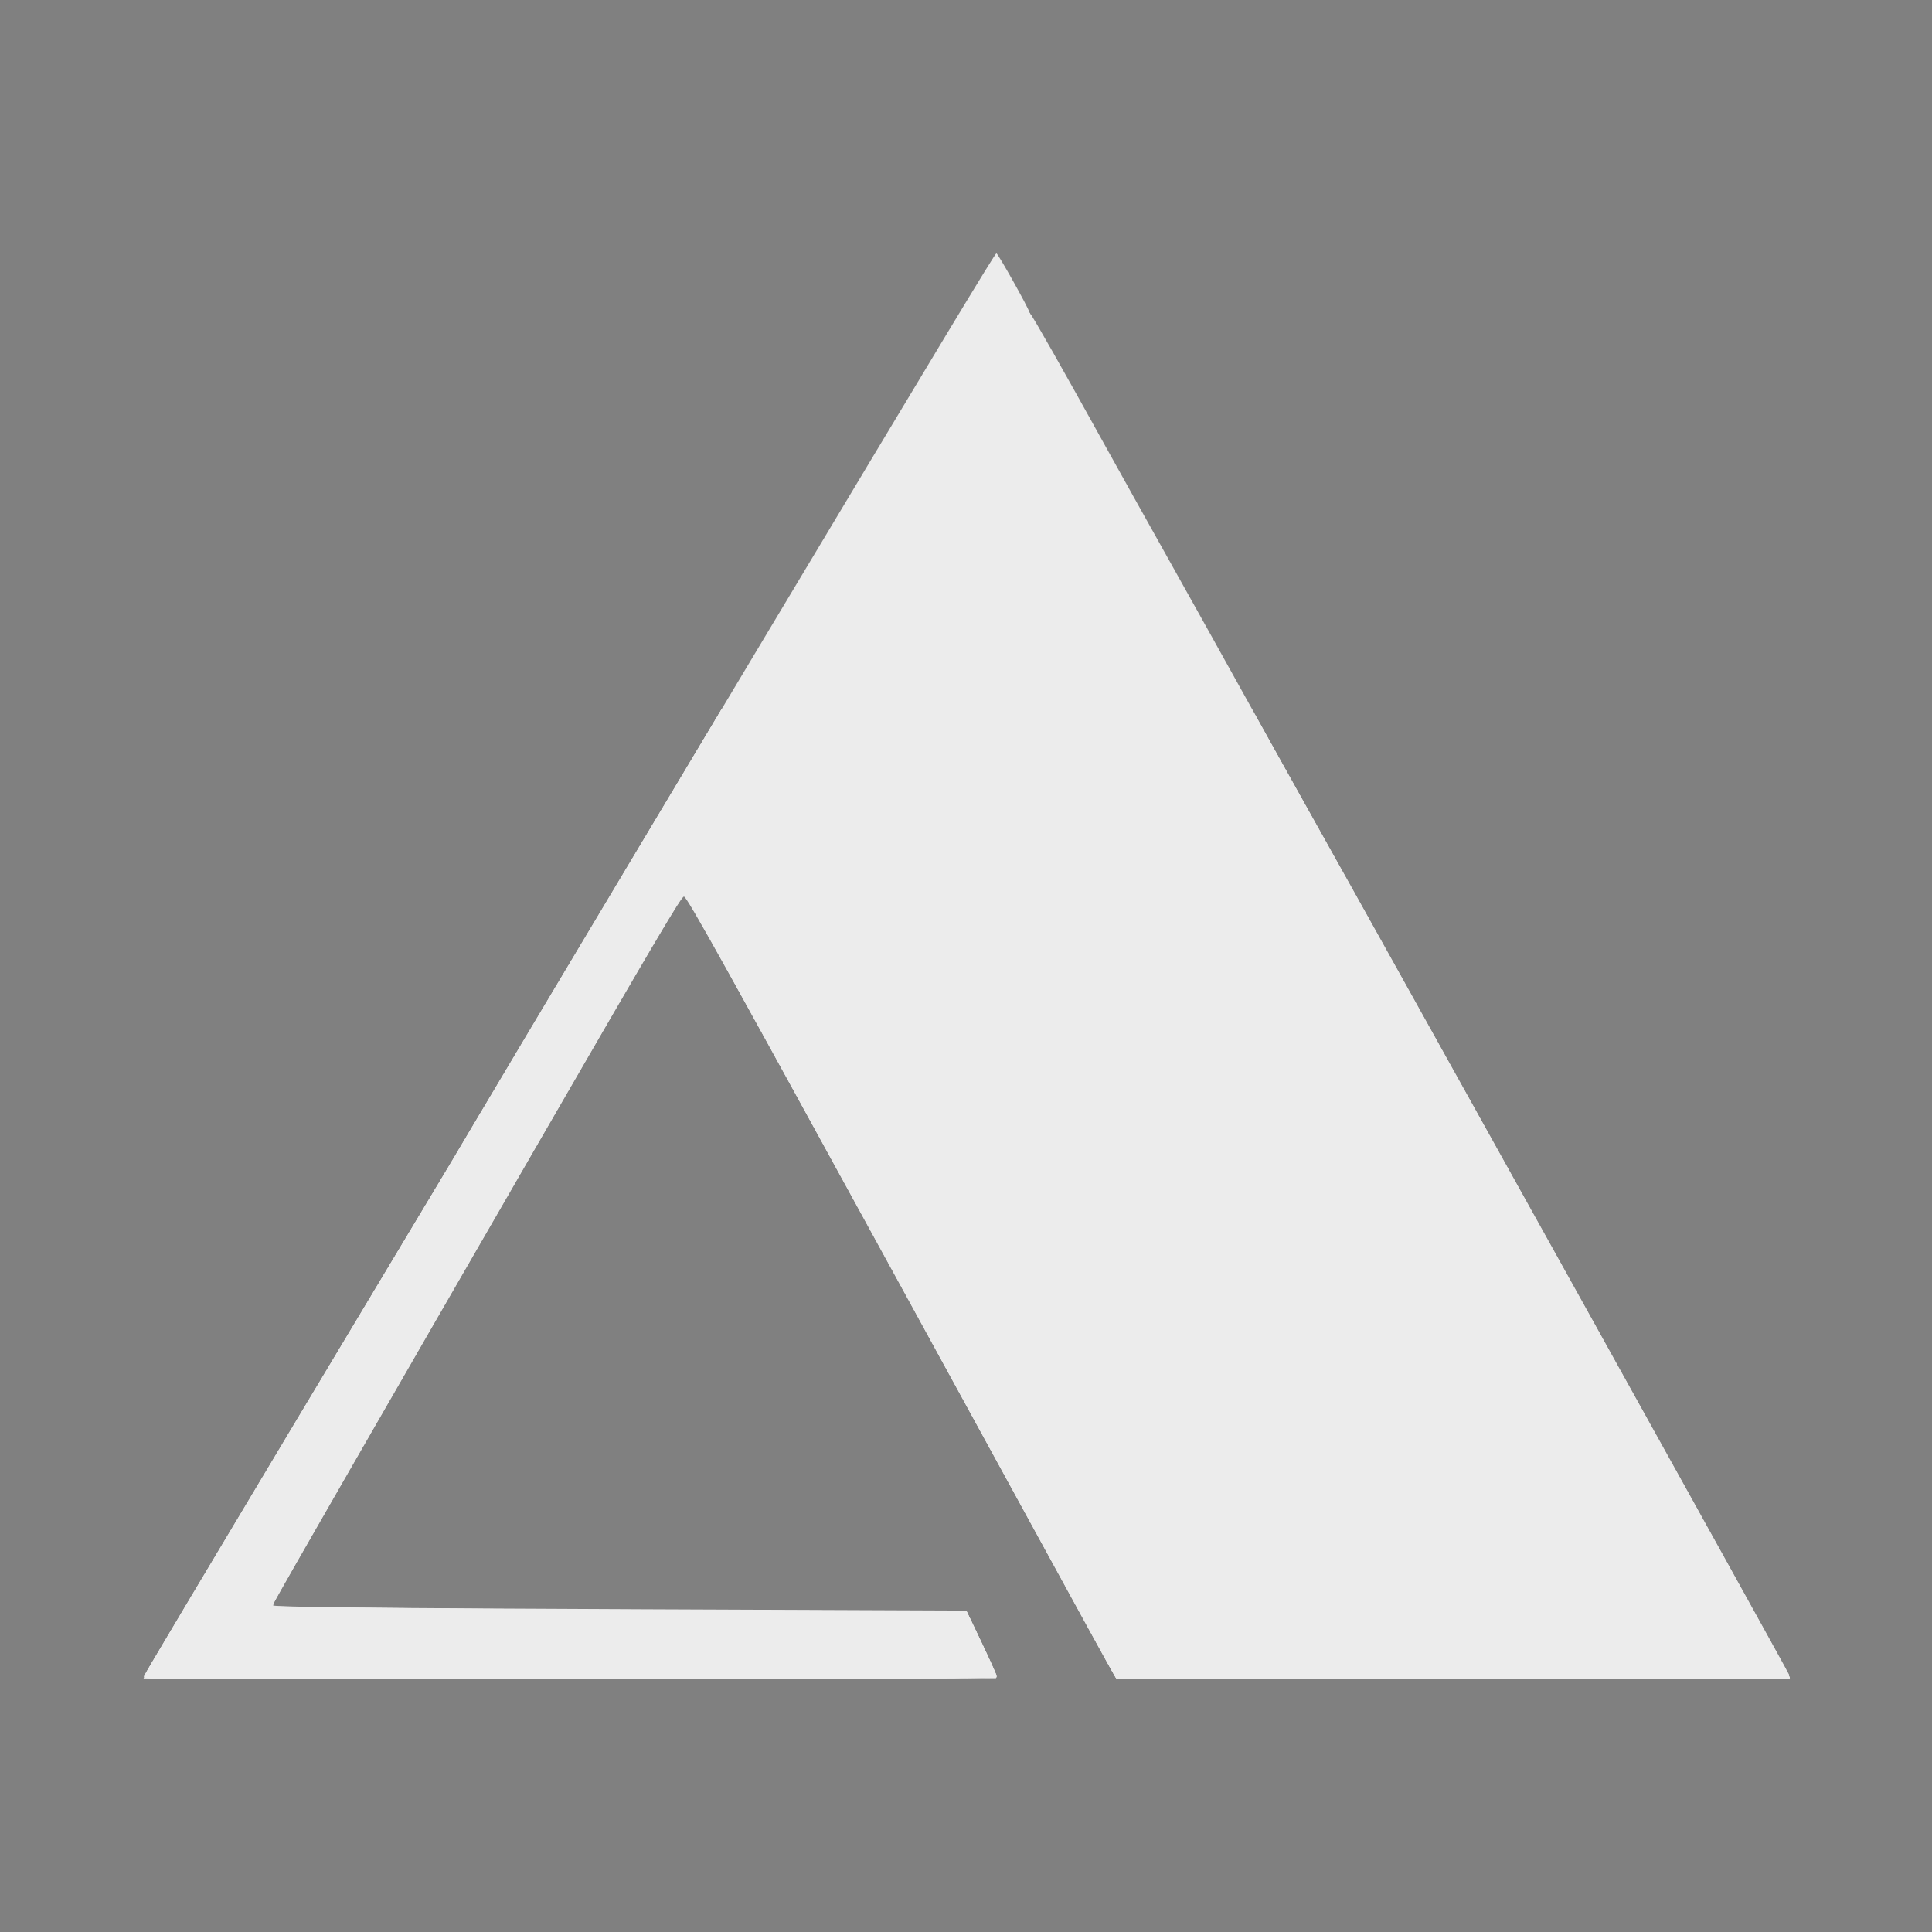 <?xml version="1.0" encoding="UTF-8" standalone="no"?>
<svg
   xmlns:dc="http://purl.org/dc/elements/1.1/"
   xmlns:cc="http://creativecommons.org/ns#"
   xmlns:rdf="http://www.w3.org/1999/02/22-rdf-syntax-ns#"
   xmlns:svg="http://www.w3.org/2000/svg"
   xmlns="http://www.w3.org/2000/svg"
   xmlns:sodipodi="http://sodipodi.sourceforge.net/DTD/sodipodi-0.dtd"
   xmlns:inkscape="http://www.inkscape.org/namespaces/inkscape"
   enable-background="new 0 0 226.777 226.777"
   height="226.777px"
   id="Layer_1"
   version="1.1"
   viewBox="0 0 226.777 226.777"
   width="226.777px"
   xml:space="preserve"
   sodipodi:docname="arch.svg"
   inkscape:version="0.92.1 r"><rect x="0" y="0" width="226.777" height="226.777" fill="#808080" stroke="none"/><defs
     id="defs3732" /><sodipodi:namedview
     pagecolor="#ffffff"
     bordercolor="#666666"
     borderopacity="1"
     objecttolerance="10"
     gridtolerance="10"
     guidetolerance="10"
     inkscape:pageopacity="0"
     inkscape:pageshadow="2"
     inkscape:window-width="1920"
     inkscape:window-height="1047"
     id="namedview3730"
     showgrid="false"
     inkscape:zoom="1.8762926"
     inkscape:cx="-95.223333"
     inkscape:cy="112.95898"
     inkscape:window-x="0"
     inkscape:window-y="0"
     inkscape:window-maximized="1"
     inkscape:current-layer="Layer_1" /><g
     id="g95"
     transform="matrix(0.85,0,0,0.85,17.021,17.012)"><polygon
       id="polygon3727"
       points="0,211.704 117.539,211.704 113.127,202.671 16.492,202.671 74.474,102.253 134.344,211.704 226.988,211.704 117.539,15.073 "
       style="fill:#231f20" /><path
       inkscape:connector-curvature="0"
       id="path3736"
       d="M 1.057,210.21 C 7.662,198.855 117.514,15.469 117.635,15.597 c 0.224,0.237 108.956,195.618 108.956,195.783 0,0.071 -20.762,0.098 -46.139,0.061 l -46.139,-0.067 -29.81,-54.496 C 88.107,126.906 74.603,102.356 74.494,102.322 74.385,102.289 61.268,124.833 45.345,152.421 l -28.951,50.159 48.318,0.133 48.318,0.133 2.145,4.33 2.145,4.33 H 58.812 0.302 Z"
       style="fill:#ececec;stroke-width:0.266" /><path
       inkscape:connector-curvature="0"
       id="path3738"
       d="M -0.009,211.441 C 0.106,211.258 26.542,167.042 58.738,113.185 90.934,59.327 117.379,15.229 117.504,15.189 c 0.163,-0.052 96.475,172.591 108.502,194.494 l 1.148,2.091 h -46.461 -46.461 L 104.426,157.278 C 88.032,127.306 74.546,102.784 74.457,102.787 c -0.089,0.002 -13.086,22.397 -28.882,49.766 l -28.721,49.761 48.174,0.133 48.174,0.133 2.177,4.397 c 1.197,2.418 2.187,4.487 2.198,4.597 0.012,0.11 -26.487,0.2 -58.887,0.2 -47.061,0 -58.866,-0.067 -58.7,-0.333 z"
       style="fill:#ececec;stroke-width:0.266" /><path
       inkscape:connector-curvature="0"
       id="path3740"
       d="M -0.099,211.574 C 20.836,176.532 32.392,157.262 32.538,157.152 c 0.103,-0.077 0.207,-0.261 0.233,-0.407 0.081,-0.461 84.492,-141.479 84.732,-141.556 0.126,-0.04 9.423,16.444 20.659,36.632 11.237,20.187 26.51,47.617 33.941,60.954 34.209,61.402 53.886,96.779 54.61,98.178 l 0.424,0.82 H 180.669 134.201 L 120.394,186.525 C 81.042,114.557 74.707,103.049 74.444,103.049 c -0.208,0 -1.31,1.884 -17.004,29.047 -6.817,11.799 -13.065,22.591 -13.886,23.983 -0.82,1.392 -1.634,2.795 -1.808,3.118 -0.174,0.322 -5.783,10.057 -12.464,21.632 -6.681,11.575 -12.148,21.174 -12.148,21.332 0,0.204 13.939,0.287 48.058,0.287 H 113.252 l 2.107,4.425 c 1.159,2.434 2.147,4.532 2.196,4.663 0.052,0.139 -24.354,0.238 -58.842,0.238 -32.412,0 -58.877,-0.09 -58.811,-0.2 z"
       style="fill:#ececec;stroke-width:0.266" /><path
       inkscape:connector-curvature="0"
       id="path3742"
       d="m 0.079,211.242 c 0.157,-0.292 5.898,-9.916 12.76,-21.385 6.861,-11.469 14.007,-23.432 15.88,-26.583 1.872,-3.151 3.54,-5.85 3.705,-5.997 0.165,-0.147 0.321,-0.387 0.345,-0.533 0.07,-0.414 9.233,-15.71 9.47,-15.81 0.116,-0.049 0.211,-0.206 0.211,-0.349 0,-0.238 9.719,-16.563 34.641,-58.188 5.09,-8.501 16.214,-27.084 24.72,-41.296 8.507,-14.212 15.569,-25.872 15.693,-25.911 0.245,-0.077 17.074,29.973 16.926,30.222 -0.049,0.083 0.031,0.225 0.179,0.316 0.147,0.091 4.609,7.959 9.915,17.484 5.306,9.525 10.705,19.208 11.999,21.516 1.294,2.308 2.268,4.199 2.166,4.201 -0.102,0.002 -0.055,0.092 0.104,0.2 0.29,0.196 12.196,21.408 12.545,22.349 0.101,0.274 0.261,0.558 0.355,0.631 0.094,0.073 1.17,1.932 2.391,4.13 1.221,2.198 6.598,11.852 11.948,21.452 18.344,32.916 41.091,73.867 41.091,73.974 0,0.059 -20.913,0.108 -46.474,0.108 h -46.474 l -1.909,-3.531 c -1.05,-1.942 -2.013,-3.711 -2.14,-3.931 -0.127,-0.22 -6.075,-11.072 -13.216,-24.117 -36.741,-67.109 -42.028,-76.685 -42.41,-76.813 -0.141,-0.047 -1.099,1.327 -2.128,3.054 -3.137,5.267 -43.267,74.699 -51.948,89.88 l -3.276,5.729 7.256,0.164 c 3.991,0.09 25.613,0.18 48.05,0.2 l 40.794,0.036 2.176,4.486 c 1.197,2.468 2.176,4.566 2.176,4.663 0,0.097 -26.506,0.177 -58.902,0.177 -58.775,0 -58.901,-0.001 -58.618,-0.532 z"
       style="fill:#ececec;stroke-width:0.266" /><path
       inkscape:connector-curvature="0"
       id="path3744"
       d="m 0.106,211.174 c 0.348,-0.67 2.305,-3.95 25.564,-42.837 8.985,-15.023 16.437,-27.354 16.559,-27.403 0.122,-0.049 0.222,-0.212 0.222,-0.363 0,-0.151 0.583,-1.25 1.297,-2.443 0.713,-1.193 6.846,-11.462 13.629,-22.821 C 89.31,61.828 117.363,15.11 117.541,15.11 c 0.237,0 3.96,6.671 3.832,6.866 -0.049,0.075 0.029,0.21 0.174,0.299 0.294,0.182 12.797,22.475 12.905,23.009 0.038,0.186 0.153,0.402 0.257,0.48 0.202,0.152 2.8,4.773 15.729,27.972 4.533,8.134 8.262,14.91 8.287,15.056 0.025,0.147 0.12,0.326 0.21,0.4 0.091,0.073 2.476,4.27 5.3,9.327 2.824,5.057 6.543,11.712 8.263,14.79 15.491,27.711 54.625,98.159 54.625,98.334 0,0.073 -20.939,0.102 -46.531,0.065 l -46.531,-0.067 -11.443,-20.919 c -6.294,-11.505 -12.562,-22.958 -13.929,-25.449 -6.432,-11.72 -8.915,-16.249 -16.802,-30.646 -15.209,-27.763 -17.055,-31.045 -17.454,-31.045 -0.359,0 -1.626,2.133 -15.516,26.115 -25.705,44.382 -41.516,71.876 -41.516,72.192 0,0.263 36.921,0.558 69.986,0.558 h 25.928 l 1.993,4.137 c 1.096,2.276 2.068,4.374 2.16,4.663 0.166,0.523 -0.216,0.526 -58.753,0.526 H -0.205 Z"
       style="fill:#ececec;stroke-width:0.266" /><path
       inkscape:connector-curvature="0"
       id="path3746"
       d="m -0.176,211.503 c 0,-0.246 42.098,-70.551 42.366,-70.752 0.097,-0.073 0.256,-0.348 0.353,-0.61 0.228,-0.617 12.726,-21.578 42.778,-71.74 24.767,-41.341 32.063,-53.43 32.248,-53.43 0.217,0 4.548,7.735 4.534,8.098 -0.005,0.13 0.103,0.31 0.239,0.4 0.236,0.155 4.393,7.487 10.517,18.55 1.541,2.785 5.257,9.44 8.256,14.79 2.999,5.35 8.248,14.763 11.663,20.919 3.415,6.156 7.257,13.051 8.537,15.323 8.35,14.816 65.488,117.573 65.736,118.22 0.119,0.31 -7.009,0.356 -46.432,0.299 l -46.573,-0.067 -4.168,-7.595 c -2.292,-4.177 -8.169,-14.91 -13.059,-23.85 -33.782,-61.767 -41.997,-76.618 -42.378,-76.612 -0.221,0.004 -1.874,2.689 -5.738,9.325 -2.006,3.444 -3.765,6.336 -3.908,6.425 -0.144,0.09 -0.237,0.248 -0.208,0.351 0.029,0.103 -3.46,6.266 -7.755,13.694 -26.365,45.605 -39.441,68.347 -39.344,68.422 0.328,0.252 13.95,0.398 51.456,0.552 l 44.471,0.183 2.097,4.382 c 1.153,2.41 2.097,4.489 2.097,4.619 0,0.138 -24.708,0.237 -58.893,0.237 -32.391,0 -58.893,-0.059 -58.893,-0.132 z"
       style="fill:#ececec;stroke-width:0.266" /><path
       inkscape:connector-curvature="0"
       id="path3748"
       d="m 113.154,211.679 c 0.44,-0.007 1.537,-0.021 2.439,-0.031 0.902,-0.01 1.697,-0.023 1.766,-0.028 0.124,-0.01 0.126,-0.009 0.146,0.034 l 0.02,0.044 -2.585,-0.003 c -1.973,-0.002 -2.396,-0.006 -1.786,-0.015 z"
       style="fill:#ececec;stroke-width:0.017" /><path
       inkscape:connector-curvature="0"
       id="path3750"
       d="m 91.844,207.099 v -4.67 l 10.672,0.004 c 5.869,0.002 10.703,0.008 10.74,0.013 0.051,0.007 0.073,0.02 0.087,0.051 0.01,0.022 0.029,0.041 0.041,0.041 0.019,0 0.693,1.395 2.165,4.48 0.676,1.416 1.272,2.7 1.66,3.573 0.387,0.872 0.431,0.999 0.346,1.011 -0.038,0.005 -0.044,0.029 -0.021,0.084 0.011,0.028 -0.199,0.029 -4.274,0.03 -2.357,2.8e-4 -5.497,0.007 -6.976,0.016 -1.479,0.008 -5.334,0.021 -8.565,0.027 l -5.875,0.012 z"
       style="fill:#ececec;stroke-width:0.017" /><path
       inkscape:connector-curvature="0"
       id="path3752"
       d="m 91.844,207.096 v -4.673 l 10.688,0.008 c 5.879,0.004 10.712,0.012 10.74,0.016 0.034,0.005 0.058,0.022 0.07,0.049 0.01,0.023 0.029,0.041 0.041,0.041 0.022,0 0.368,0.712 1.707,3.514 1.188,2.486 1.827,3.858 2.264,4.863 0.243,0.558 0.275,0.669 0.203,0.692 -0.028,0.009 -0.033,0.02 -0.025,0.059 l 0.01,0.048 -3.843,6.3e-4 c -2.114,3.5e-4 -5.132,0.008 -6.707,0.016 -1.576,0.008 -5.628,0.021 -9.006,0.027 l -6.142,0.012 z"
       style="fill:#ececec;stroke-width:0.017" /><path
       inkscape:connector-curvature="0"
       id="path3754"
       d="m 6.31,211.755 c -4.077,-0.022 -6.429,-0.082 -6.429,-0.165 0,-0.135 0.626,-1.215 3.398,-5.863 11.11,-18.626 22.747,-38.069 31.381,-52.431 6.969,-11.593 7.608,-12.661 9.918,-16.589 2.439,-4.146 7.837,-13.195 20.902,-35.043 5.938,-9.93 11.551,-19.326 12.471,-20.88 l 1.674,-2.826 36.598,-0.006 36.598,-0.006 0.396,0.7 c 0.218,0.385 2.431,4.357 4.919,8.827 2.488,4.47 7.12,12.775 10.294,18.454 11.535,20.642 50.611,90.911 56.007,100.718 1.509,2.741 2.712,5.035 2.673,5.096 -0.038,0.062 -20.954,0.113 -46.48,0.113 -36.967,0 -46.438,-0.034 -46.546,-0.167 -0.074,-0.092 -2.727,-4.903 -5.895,-10.693 -3.168,-5.789 -6.615,-12.085 -7.661,-13.99 -1.046,-1.905 -4.674,-8.531 -8.063,-14.723 -24.673,-45.08 -32.443,-59.194 -35.871,-65.16 -2.203,-3.833 -2.108,-3.715 -2.517,-3.152 -0.686,0.945 -7.671,12.77 -12.176,20.611 -1.99,3.464 -14.464,25.064 -19.814,34.31 -9.184,15.873 -23.746,41.244 -24.338,42.404 l -0.273,0.535 1.76,0.089 c 3.631,0.183 25.773,0.344 59.41,0.43 l 34.732,0.089 1.133,2.343 c 1.662,3.436 2.991,6.328 3.041,6.619 0.043,0.248 -0.194,0.257 -9.216,0.34 -8.668,0.079 -87.877,0.09 -102.03,0.014 z"
       style="fill:#ececec;stroke-width:0.133" /><path
       inkscape:connector-curvature="0"
       id="path3756"
       d="m 2.113,211.757 c -1.525,-0.027 -2.232,-0.087 -2.232,-0.188 0,-0.082 0.518,-1.024 1.152,-2.095 3.131,-5.293 17.712,-29.684 29.163,-48.782 7.052,-11.762 14.637,-24.443 16.855,-28.181 4.218,-7.106 9.659,-16.223 23.994,-40.206 l 8.581,-14.357 36.626,0.033 36.626,0.033 1.489,2.665 c 0.819,1.466 4.718,8.451 8.664,15.523 3.946,7.072 7.744,13.877 8.44,15.123 8.358,14.954 50.828,91.376 53.567,96.389 1.178,2.156 2.11,3.969 2.072,4.031 -0.038,0.061 -20.96,0.111 -46.494,0.111 h -46.425 l -0.312,-0.5 c -0.302,-0.483 -3.372,-6.071 -12.317,-22.418 -35.444,-64.77 -44.768,-81.685 -46.623,-84.587 -0.38,-0.594 -0.487,-0.684 -0.651,-0.548 -0.284,0.236 -1.603,2.394 -5.328,8.721 -6.536,11.098 -48.495,83.857 -50.961,88.367 -0.249,0.455 -0.417,0.863 -0.374,0.906 0.221,0.221 39.285,0.511 86.297,0.639 l 9.506,0.026 1.183,2.465 c 1.711,3.565 2.891,6.156 2.943,6.462 0.045,0.263 -0.051,0.268 -7.283,0.348 -7.218,0.08 -103.814,0.097 -108.159,0.019 z"
       style="fill:#ececec;stroke-width:0.133" /><path
       inkscape:connector-curvature="0"
       id="path3758"
       d="m 0.714,211.758 c -0.495,-0.028 -0.833,-0.108 -0.833,-0.196 0,-0.082 0.159,-0.424 0.353,-0.76 1.292,-2.24 15.333,-25.734 33.292,-55.707 5.291,-8.831 11.527,-19.263 13.857,-23.184 3.769,-6.341 14.021,-23.514 27.623,-46.268 l 4.6,-7.695 36.652,0.034 36.652,0.034 4.162,7.462 c 4.755,8.523 5.206,9.333 12.229,21.918 8.151,14.609 17.158,30.791 31.776,57.094 22.268,40.069 25.802,46.462 26.056,47.134 0.084,0.222 -2.182,0.233 -46.418,0.233 h -46.506 l -0.255,-0.366 c -0.14,-0.202 -1.817,-3.214 -3.725,-6.695 -4.966,-9.058 -10.97,-20.021 -23.753,-43.37 -26.109,-47.69 -31.636,-57.627 -32.053,-57.627 -0.377,0 -3.866,5.902 -20.007,33.843 -21.725,37.607 -35.749,61.996 -36.535,63.538 -0.151,0.295 -0.221,0.569 -0.157,0.609 0.335,0.207 55.964,0.606 84.73,0.608 l 10.966,5.3e-4 1.07,2.232 c 1.659,3.462 3.025,6.469 3.071,6.762 0.041,0.262 -0.052,0.268 -5.754,0.336 -6.464,0.077 -109.778,0.107 -111.09,0.032 z"
       style="fill:#ececec;stroke-width:0.133" /></g></svg>
